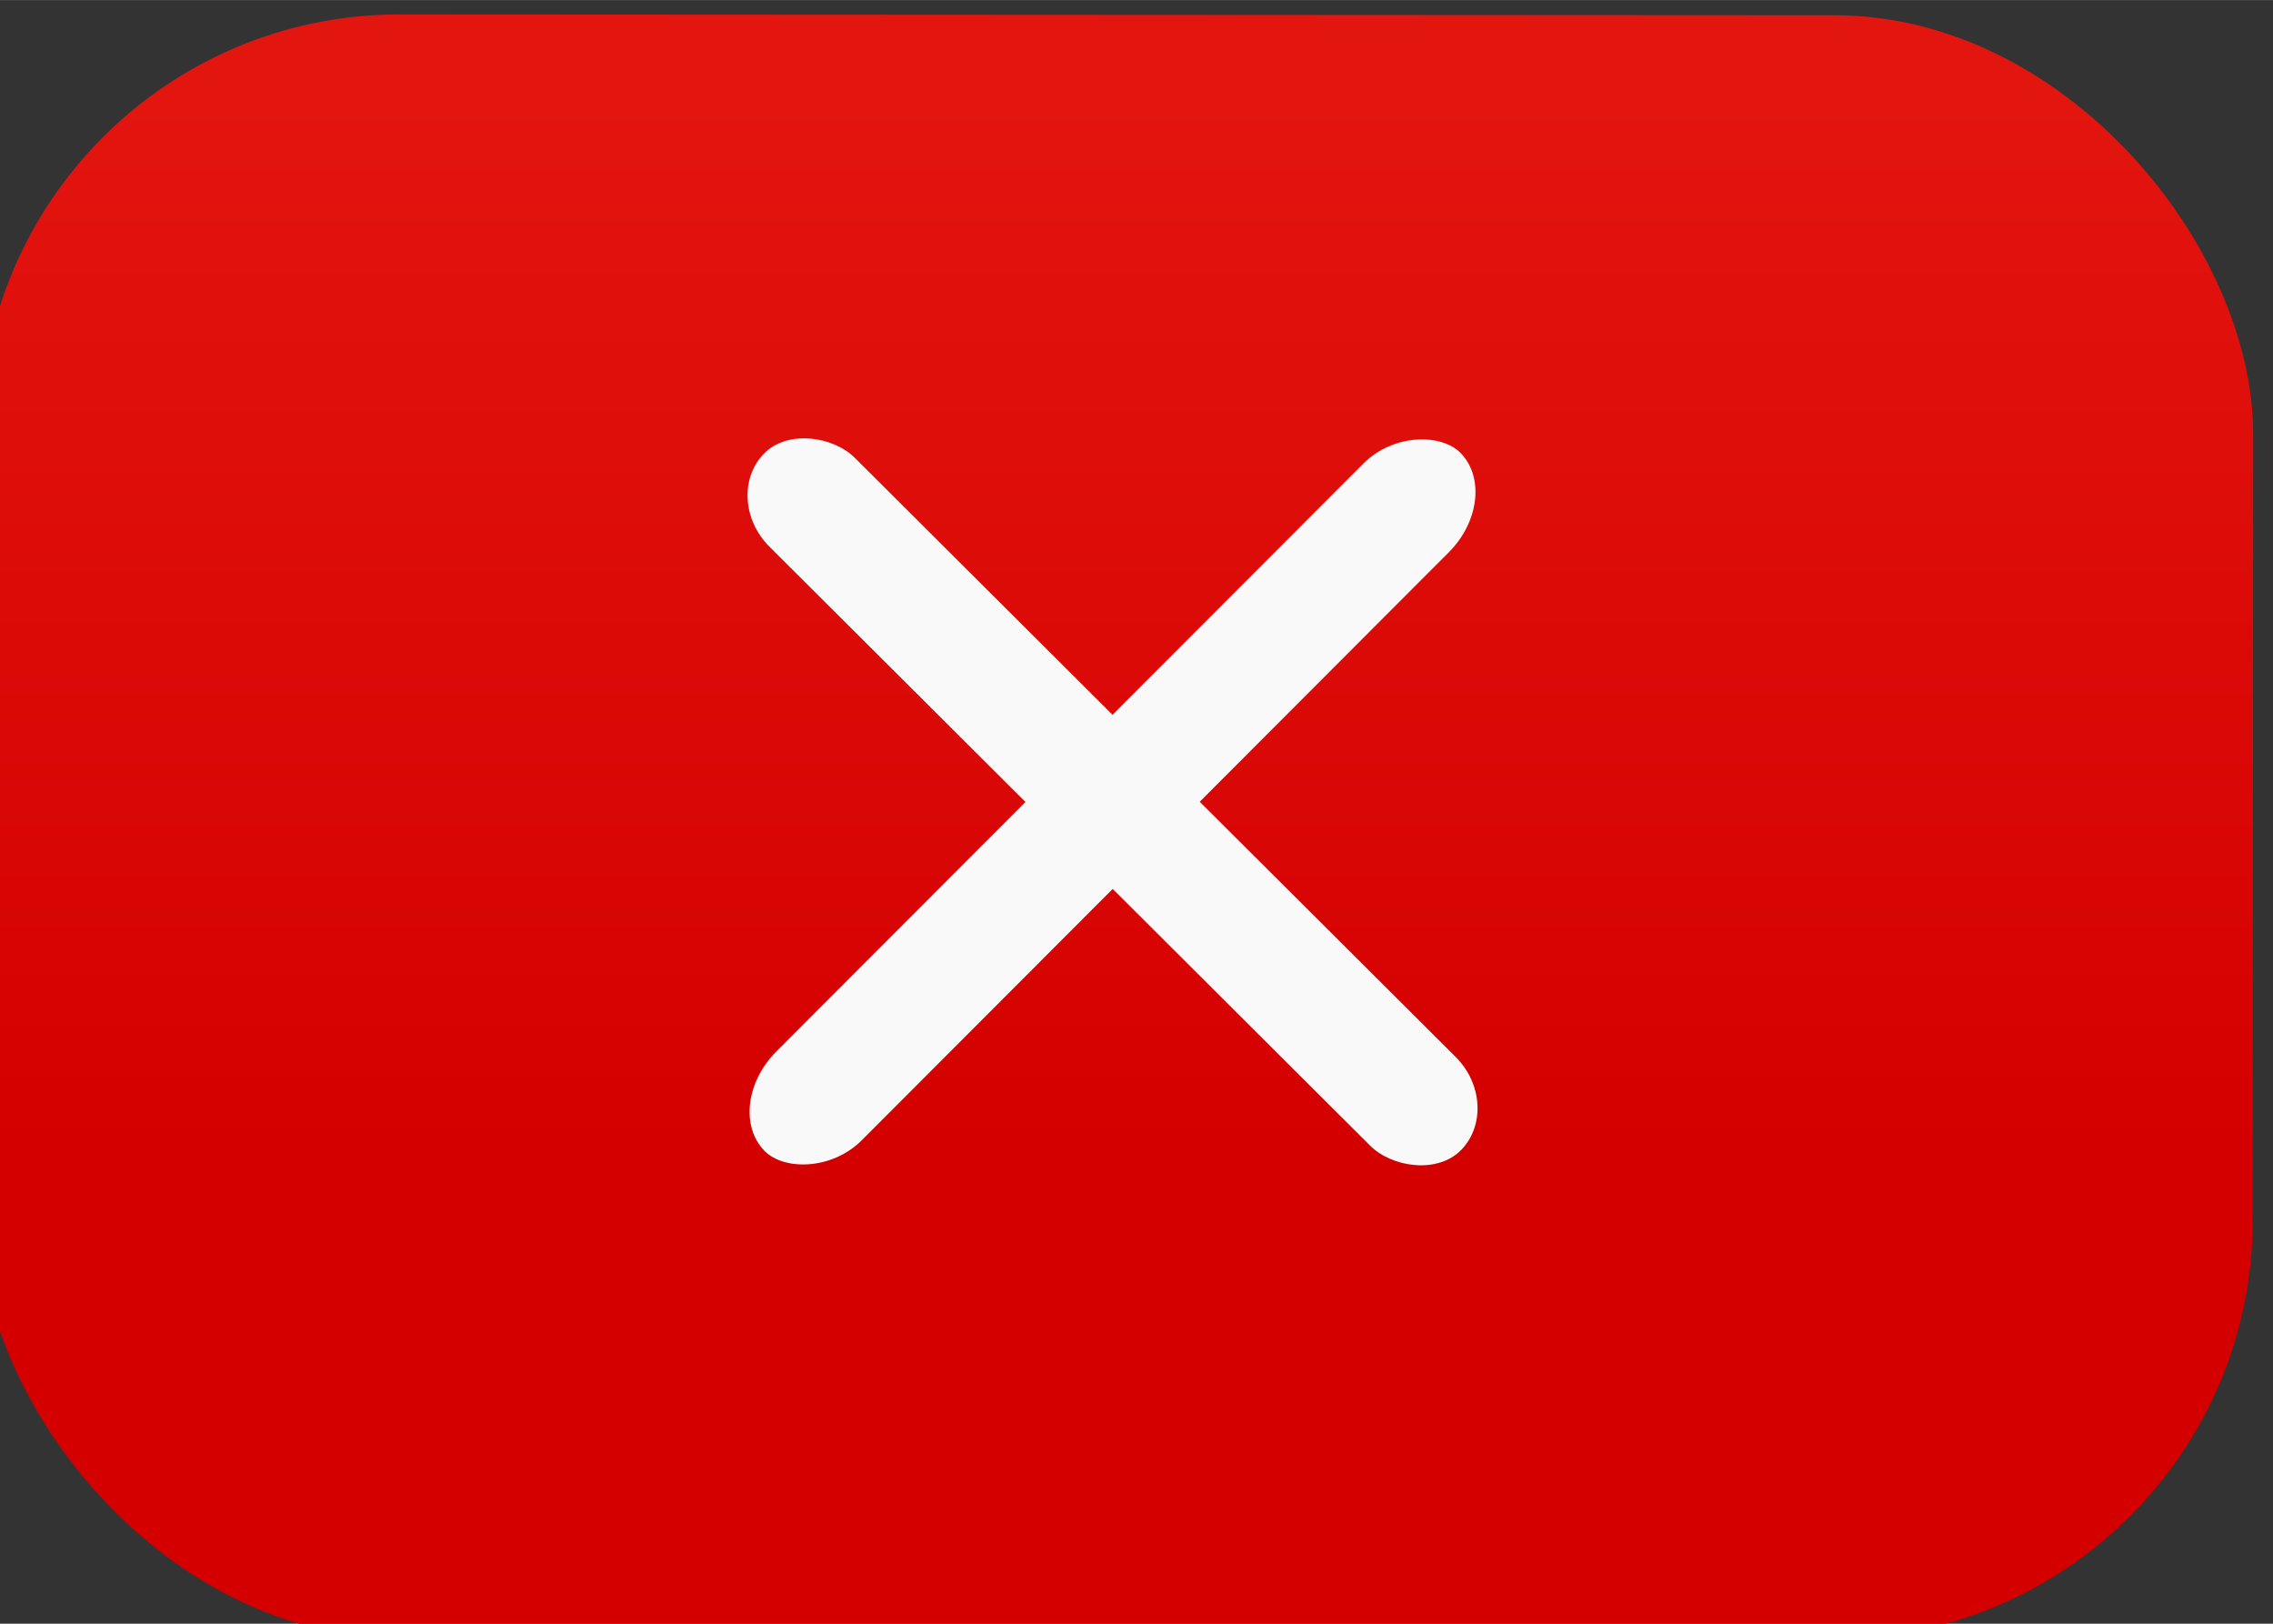 <?xml version="1.0" encoding="UTF-8" standalone="no"?>
<svg
   xmlns:dc="http://purl.org/dc/elements/1.1/"
   xmlns:cc="http://creativecommons.org/ns#"
   xmlns:rdf="http://www.w3.org/1999/02/22-rdf-syntax-ns#"
   xmlns:svg="http://www.w3.org/2000/svg"
   xmlns="http://www.w3.org/2000/svg"
   xmlns:xlink="http://www.w3.org/1999/xlink"
   xmlns:sodipodi="http://sodipodi.sourceforge.net/DTD/sodipodi-0.dtd"
   xmlns:inkscape="http://www.inkscape.org/namespaces/inkscape"
   width="56"
   height="40"
   viewBox="0 0 14.817 10.583"
   version="1.1"
   id="svg1663"
   inkscape:version="1.0 (4035a4fb49, 2020-05-01)"
   sodipodi:docname="titlebutton-close@2.svg">
  <rect x="0" y="0" width="14.817" height="10.583" fill="#333333" stroke="none"/>
  <defs
     id="defs1657">
    <linearGradient
       inkscape:collect="always"
       id="linearGradient841">
      <stop
         style="stop-color:#e3150f;stop-opacity:1"
         offset="0"
         id="stop837" />
      <stop
         style="stop-color:#d40000;stop-opacity:1"
         offset="1"
         id="stop839" />
    </linearGradient>
    <linearGradient
       gradientTransform="matrix(2,1.9978993e-8,-1.9978994e-8,2,-206.247,-206.558)"
       inkscape:collect="always"
       xlink:href="#linearGradient841"
       id="linearGradient845"
       gradientUnits="userSpaceOnUse"
       x1="209.951"
       y1="206.823"
       x2="209.951"
       y2="210.262" />
  </defs>
  <sodipodi:namedview
     id="base"
     pagecolor="#ffffff"
     bordercolor="#666666"
     borderopacity="1.0"
     inkscape:pageopacity="0.0"
     inkscape:pageshadow="2"
     inkscape:zoom="15.124229"
     inkscape:cx="14.16205"
     inkscape:cy="18.176883"
     inkscape:document-units="mm"
     inkscape:current-layer="g3841"
     showgrid="true"
     units="px"
     inkscape:window-width="1920"
     inkscape:window-height="1014"
     inkscape:window-x="0"
     inkscape:window-y="0"
     inkscape:window-maximized="1"
     inkscape:measure-start="1,16"
     inkscape:measure-end="1.02857,15.9429"
     inkscape:document-rotation="0">
    <inkscape:grid
       type="xygrid"
       id="grid815" />
  </sodipodi:namedview>
  <g
     inkscape:label="Layer 1"
     inkscape:groupmode="layer"
     id="layer1"
     transform="translate(0,-292.767)">
    <g
       id="g3837"
       transform="matrix(0.713,-0.701,0.701,0.713,-206.234,86.209)">
      <g
         id="g3841">
        <rect
           style="opacity:1;fill:url(#linearGradient845);fill-opacity:1;stroke:#781616;stroke-width:0;stroke-miterlimit:4;stroke-dasharray:none"
           id="rect836"
           width="14.818"
           height="10.584"
           x="206.247"
           y="206.558"
           transform="rotate(44.546)"
           ry="2.731" />
        <g
           id="g3845"
           transform="matrix(1.518,-0.014,-0.014,1.518,4.671,-146.878)"
           style="fill:#f9f9f9">
          <rect
             transform="rotate(-1.1)"
             ry="0.294"
             rx="0.333"
             y="292.753"
             x="-3.809"
             height="4.233"
             width="0.529"
             id="rect3831"
             style="fill:#f9f9f9;fill-opacity:1;stroke-width:0.265" />
          <rect
             ry="0.294"
             rx="0.333"
             y="294.619"
             x="0"
             height="0.529"
             width="4.233"
             id="rect3833"
             style="fill:#f9f9f9;fill-opacity:1;stroke-width:0.265" />
        </g>
      </g>
    </g>
  </g>
</svg>
